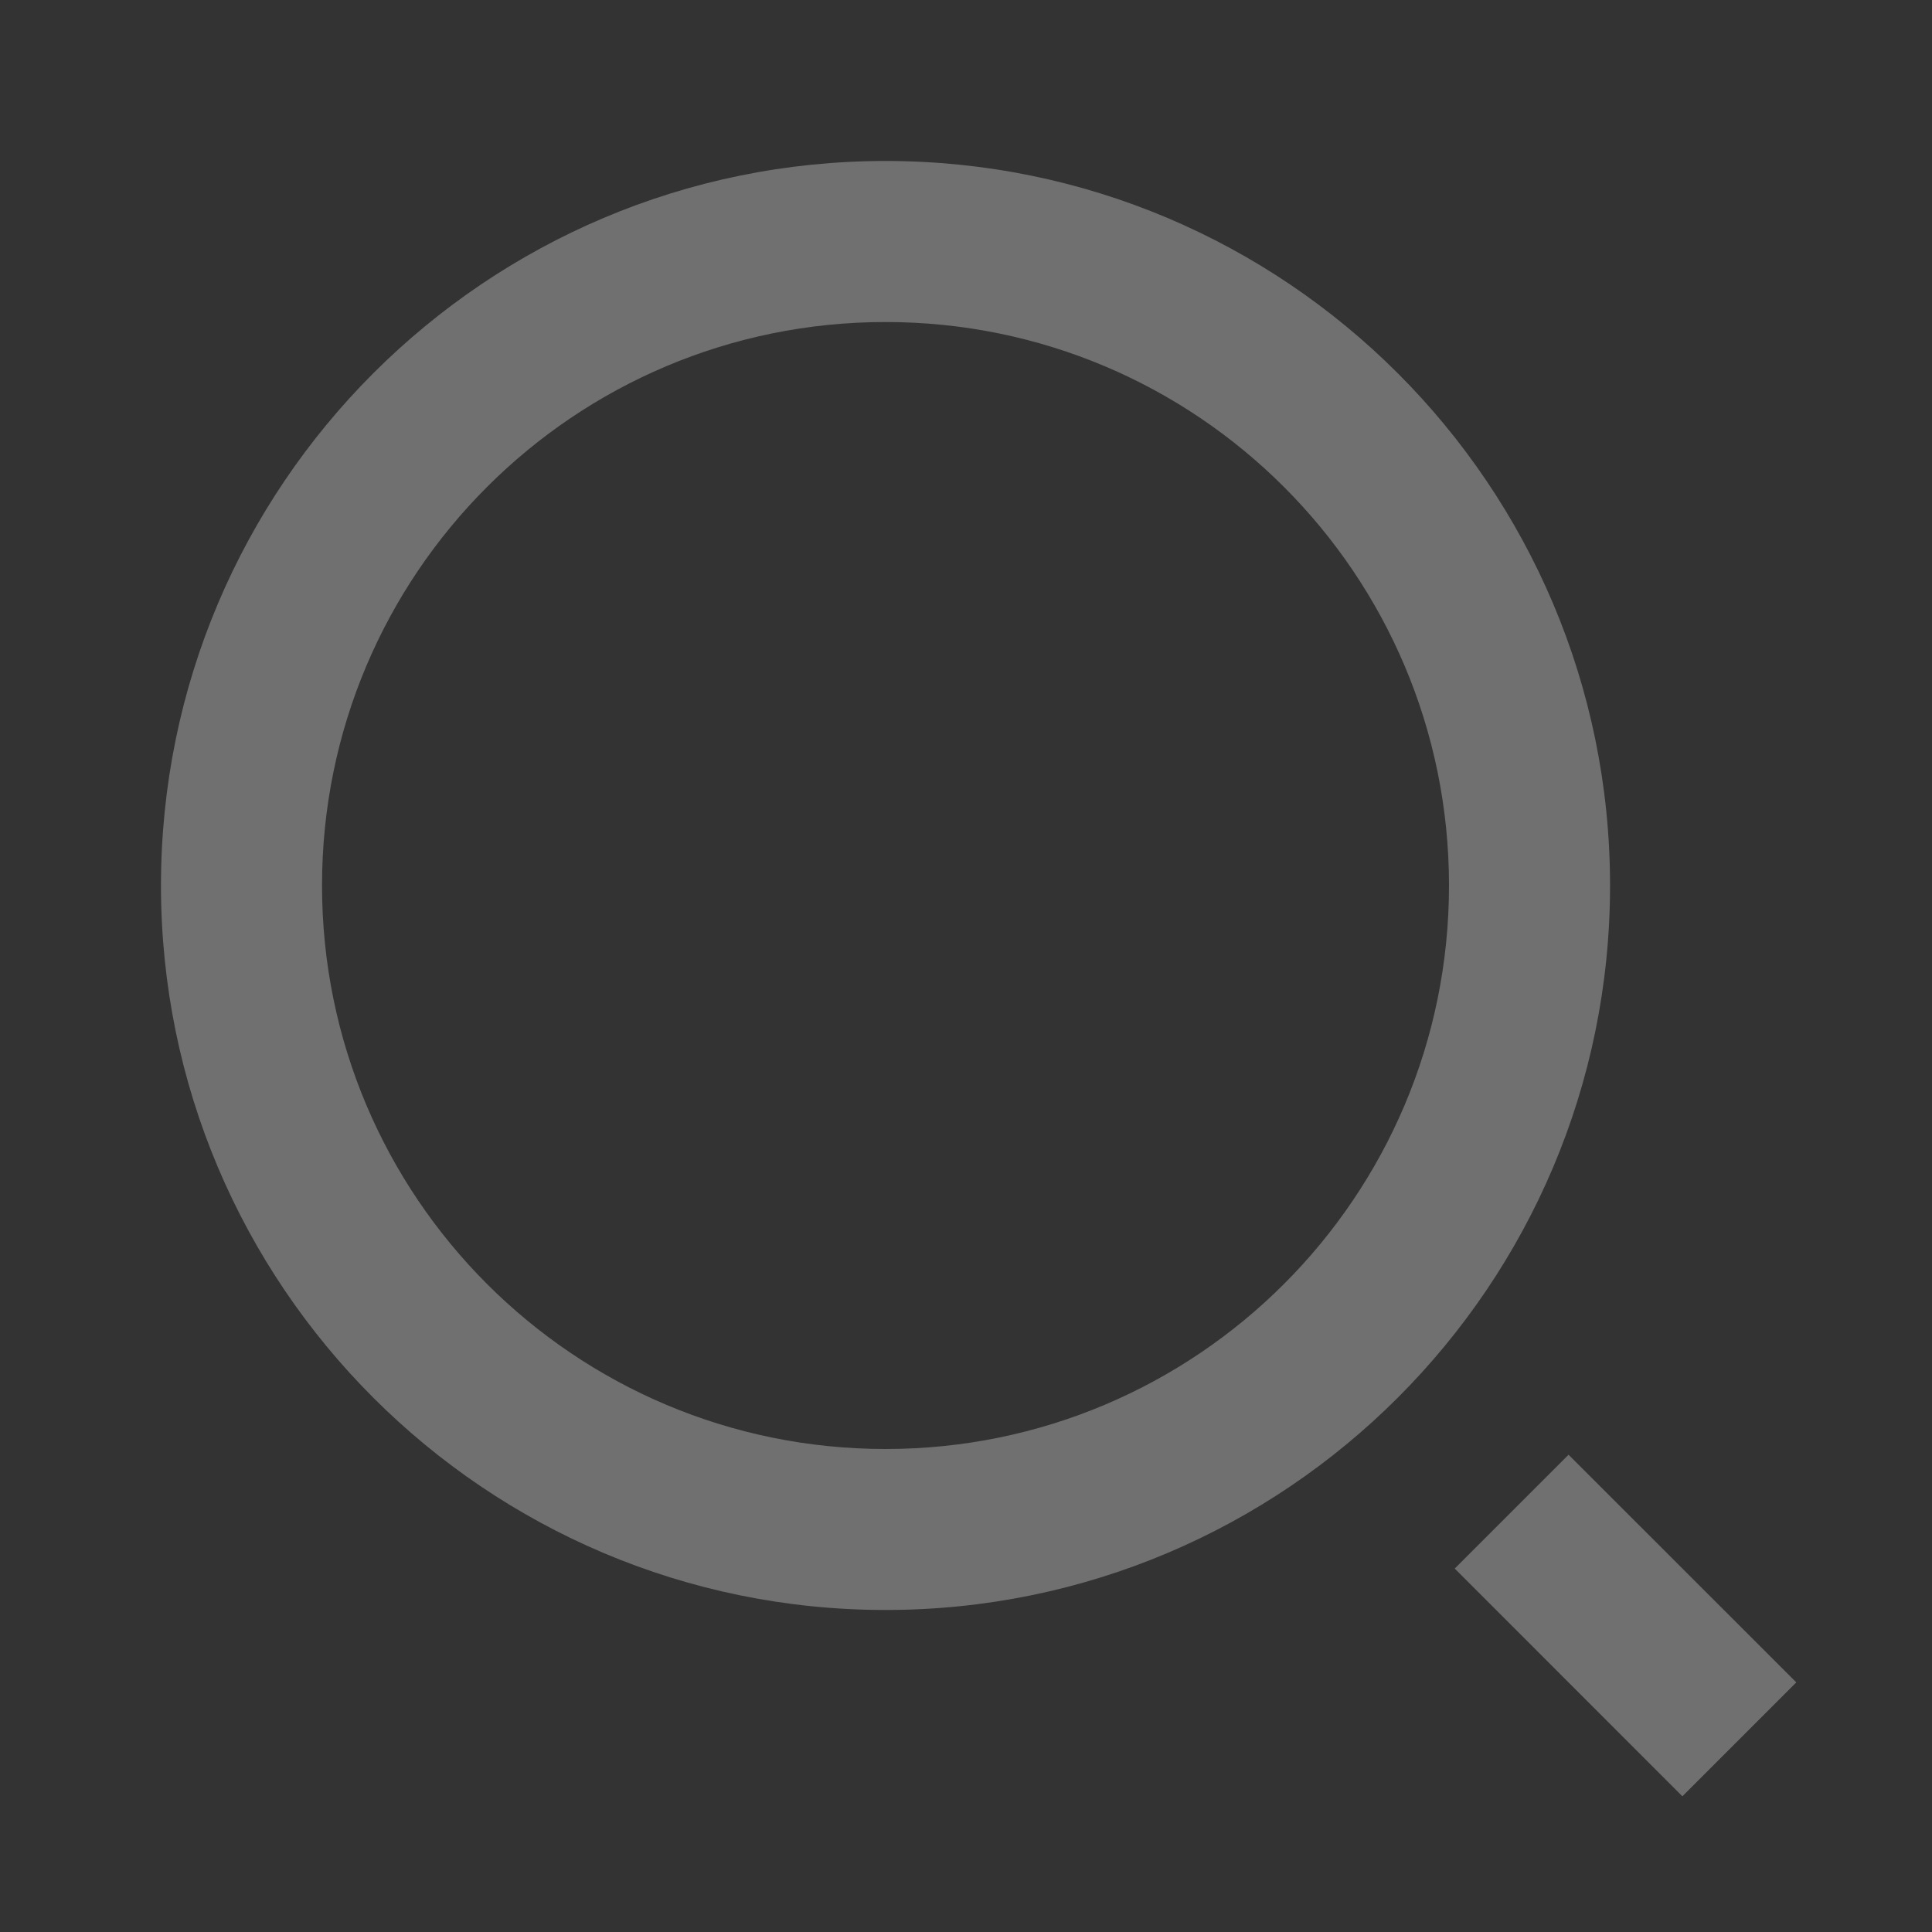 <svg width="25" height="25" viewBox="0 0 25 25" fill="none" xmlns="http://www.w3.org/2000/svg">
<rect x="0" y="0" width="25" height="25" fill="#333333" stroke="none"/>
<g opacity="0.3">
<path fill-rule="evenodd" clip-rule="evenodd" d="M11.459 2.083C16.634 2.083 20.834 6.283 20.834 11.458C20.834 16.633 16.634 20.833 11.459 20.833C6.284 20.833 2.083 16.633 2.083 11.458C2.083 6.283 6.284 2.083 11.459 2.083ZM11.459 18.75C15.487 18.75 18.75 15.486 18.75 11.458C18.75 7.429 15.487 4.167 11.459 4.167C7.429 4.167 4.167 7.429 4.167 11.458C4.167 15.486 7.429 18.75 11.459 18.75ZM23.244 21.77L20.297 18.824L18.824 20.297L21.77 23.244L23.244 21.77Z" fill="white"/>
</g>
</svg>
